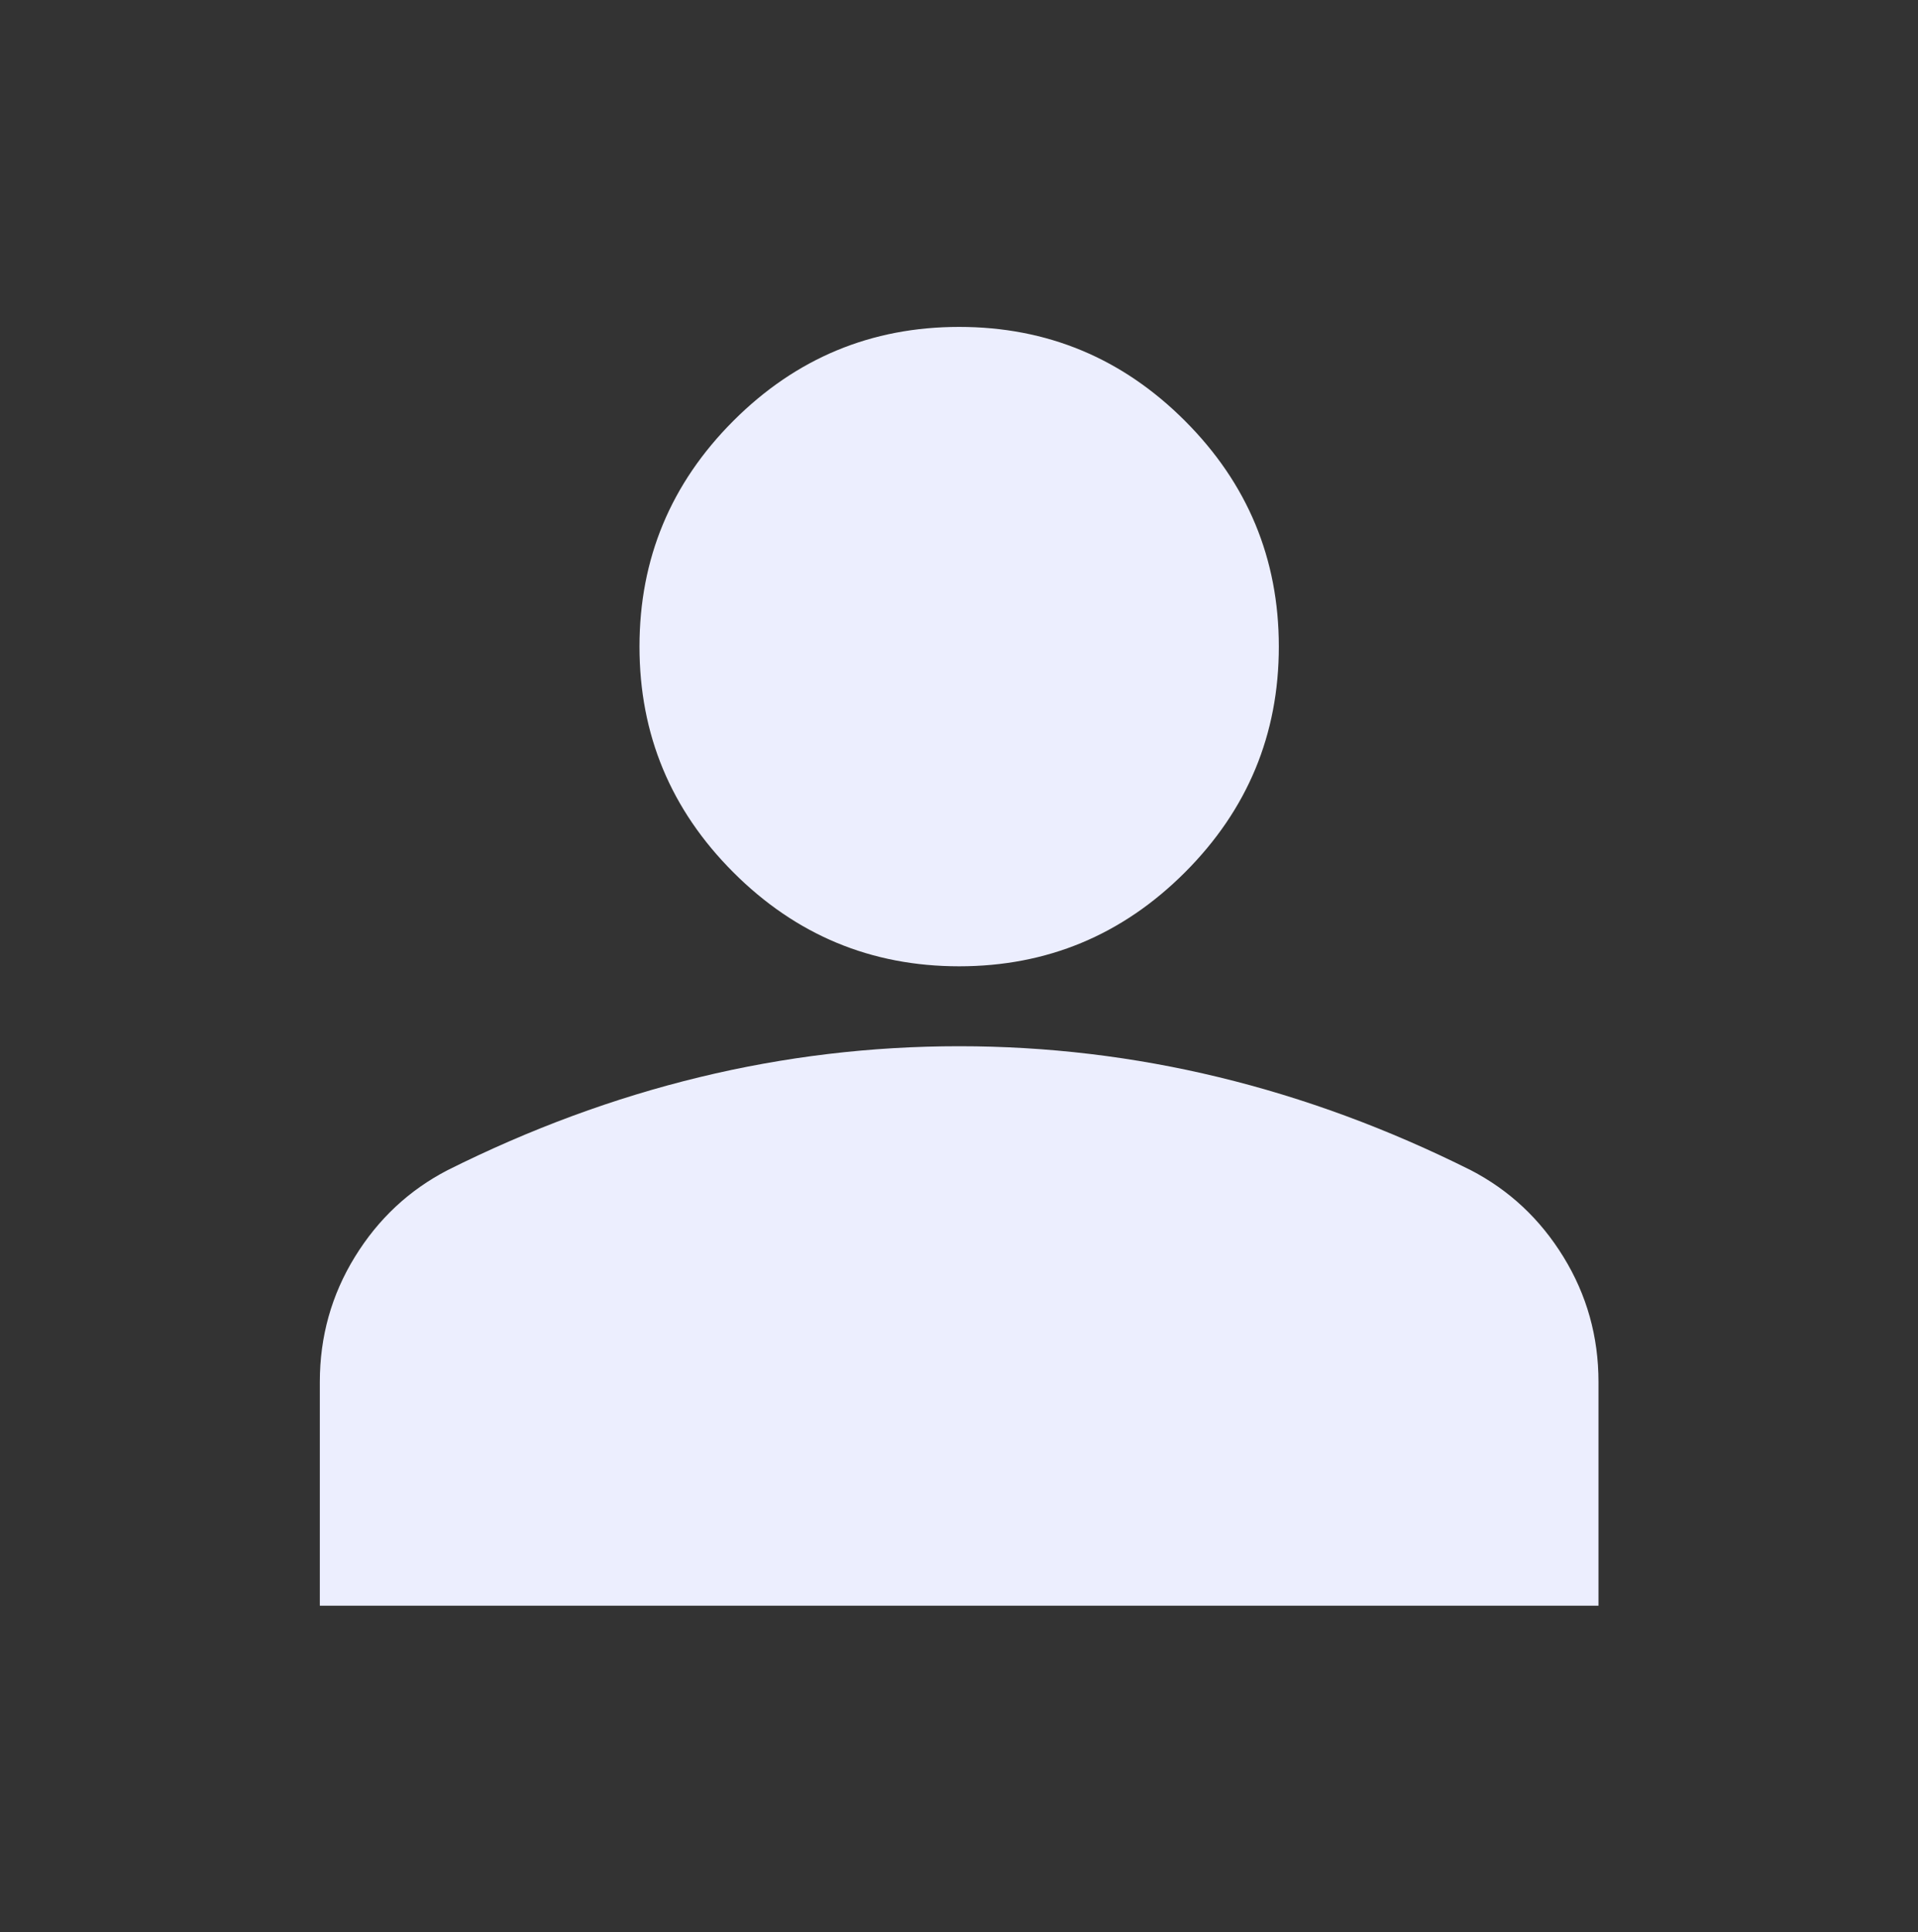 <svg width="136" height="137" viewBox="0 0 136 137" fill="none" xmlns="http://www.w3.org/2000/svg">
<rect x="0" y="0" width="136" height="137" fill="#333333" stroke="none"/>
<g id="person">
<mask id="mask0_17542_16304" style="mask-type:alpha" maskUnits="userSpaceOnUse" x="0" y="0" width="136" height="137">
<rect id="Bounding box" y="0.5" width="136" height="136" fill="#D9D9D9"/>
</mask>
<g mask="url(#mask0_17542_16304)">
<path id="person_2" d="M68.011 68.511C61.778 68.511 56.442 66.292 52.003 61.853C47.564 57.414 45.344 52.078 45.344 45.844C45.344 39.611 47.564 34.275 52.003 29.836C56.442 25.397 61.778 23.178 68.011 23.178C74.244 23.178 79.581 25.397 84.019 29.836C88.458 34.275 90.678 39.611 90.678 45.844C90.678 52.078 88.458 57.414 84.019 61.853C79.581 66.292 74.244 68.511 68.011 68.511ZM22.678 113.844V97.978C22.678 94.767 23.504 91.815 25.157 89.124C26.81 86.432 29.006 84.378 31.744 82.961C37.6 80.033 43.55 77.838 49.594 76.374C55.639 74.91 61.778 74.178 68.011 74.178C74.244 74.178 80.383 74.91 86.428 76.374C92.472 77.838 98.422 80.033 104.278 82.961C107.017 84.378 109.212 86.432 110.865 89.124C112.518 91.815 113.344 94.767 113.344 97.978V113.844H22.678Z" fill="#ECEEFE"/>
</g>
</g>
</svg>
